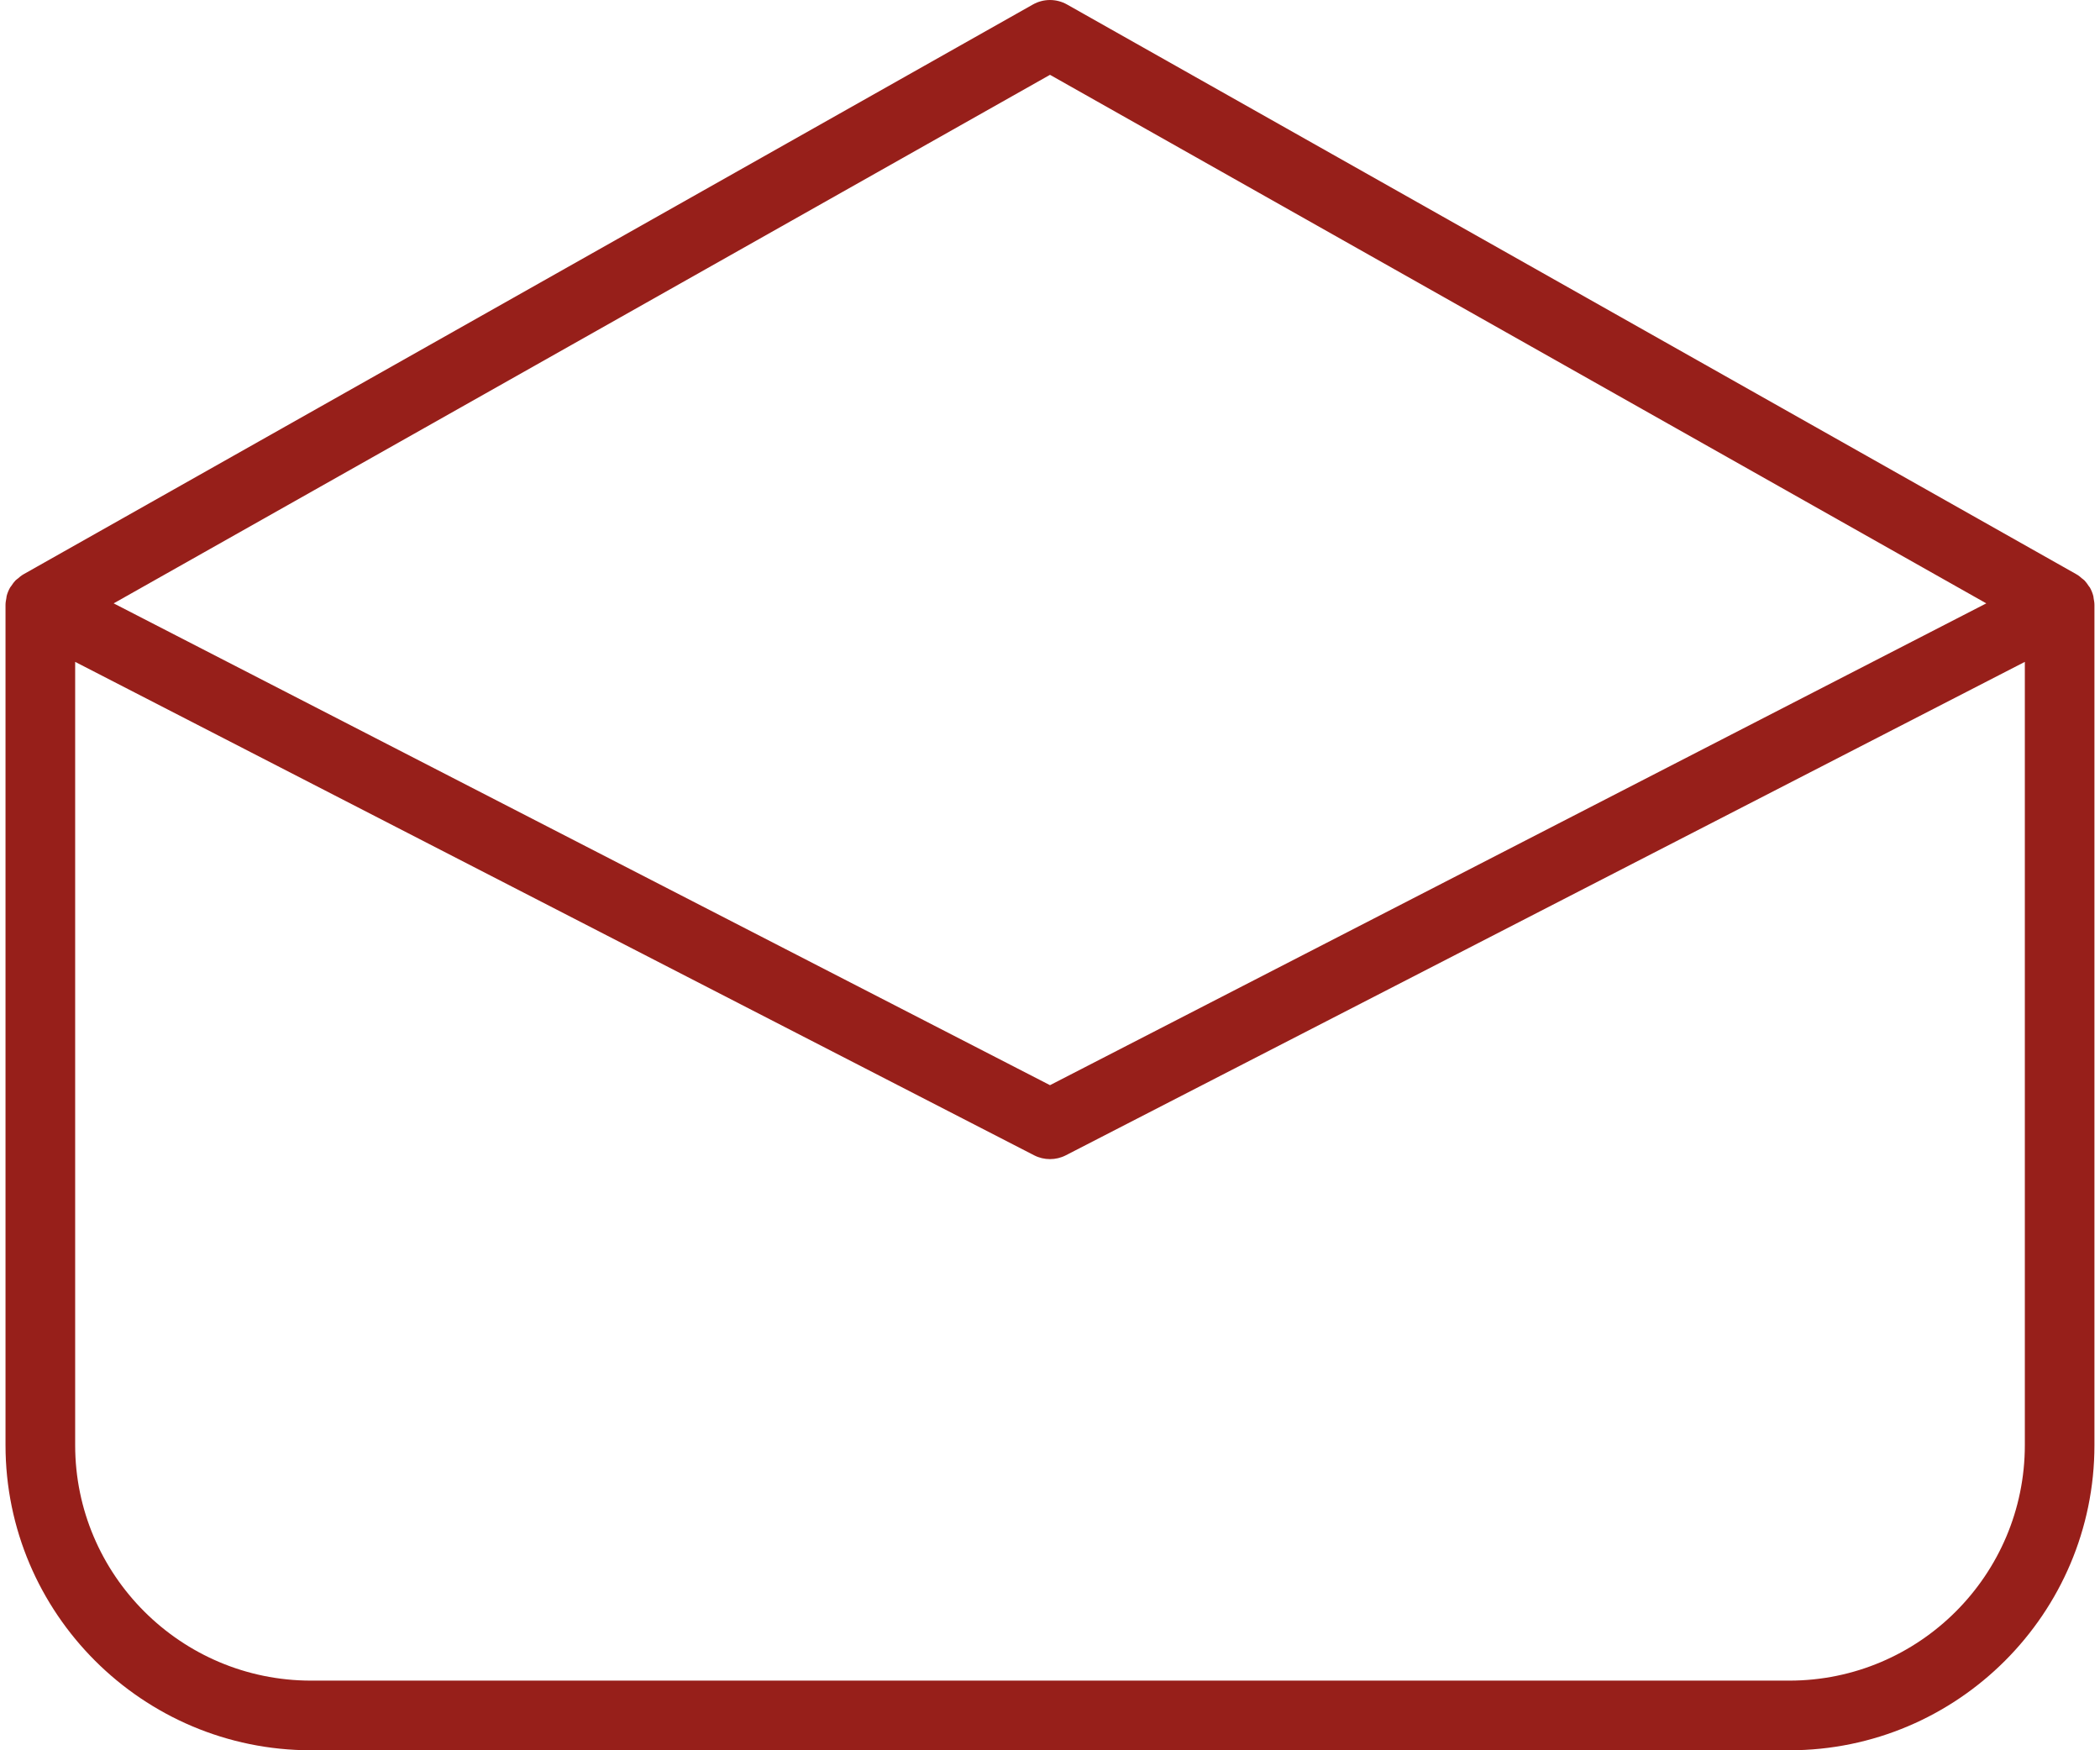 <svg width="48" height="40" viewBox="0 0 48 40" fill="none" xmlns="http://www.w3.org/2000/svg">
<path d="M47.847 13.621C47.83 13.554 47.803 13.489 47.77 13.429C47.761 13.414 47.748 13.402 47.738 13.387C47.71 13.344 47.681 13.302 47.645 13.265C47.626 13.245 47.601 13.231 47.58 13.213C47.551 13.189 47.525 13.162 47.492 13.142C47.488 13.14 47.483 13.139 47.48 13.137C47.476 13.134 47.473 13.13 47.468 13.128L24.39 0.103C24.148 -0.034 23.851 -0.034 23.609 0.103L0.531 13.128C0.527 13.13 0.524 13.134 0.519 13.137C0.516 13.139 0.511 13.14 0.508 13.142C0.475 13.162 0.448 13.189 0.419 13.213C0.398 13.231 0.374 13.245 0.354 13.265C0.318 13.302 0.289 13.344 0.261 13.387C0.251 13.402 0.238 13.414 0.23 13.429C0.196 13.489 0.169 13.554 0.152 13.621C0.148 13.637 0.149 13.655 0.145 13.671C0.136 13.721 0.126 13.77 0.126 13.821V33.026C0.126 36.871 3.259 40 7.11 40H40.898C44.745 40 47.873 36.871 47.873 33.026V13.821C47.873 13.77 47.863 13.721 47.854 13.671C47.851 13.655 47.852 13.637 47.847 13.621ZM24 1.71L45.401 13.789L24 24.8L2.598 13.789L24 1.71ZM46.282 33.026C46.282 35.994 43.867 38.408 40.898 38.408H7.11C4.137 38.408 1.718 35.994 1.718 33.026V15.126L23.636 26.402C23.75 26.461 23.875 26.49 24 26.49C24.125 26.49 24.249 26.461 24.363 26.402L46.282 15.126V33.026Z" fill="#971F1A"/>
</svg>
